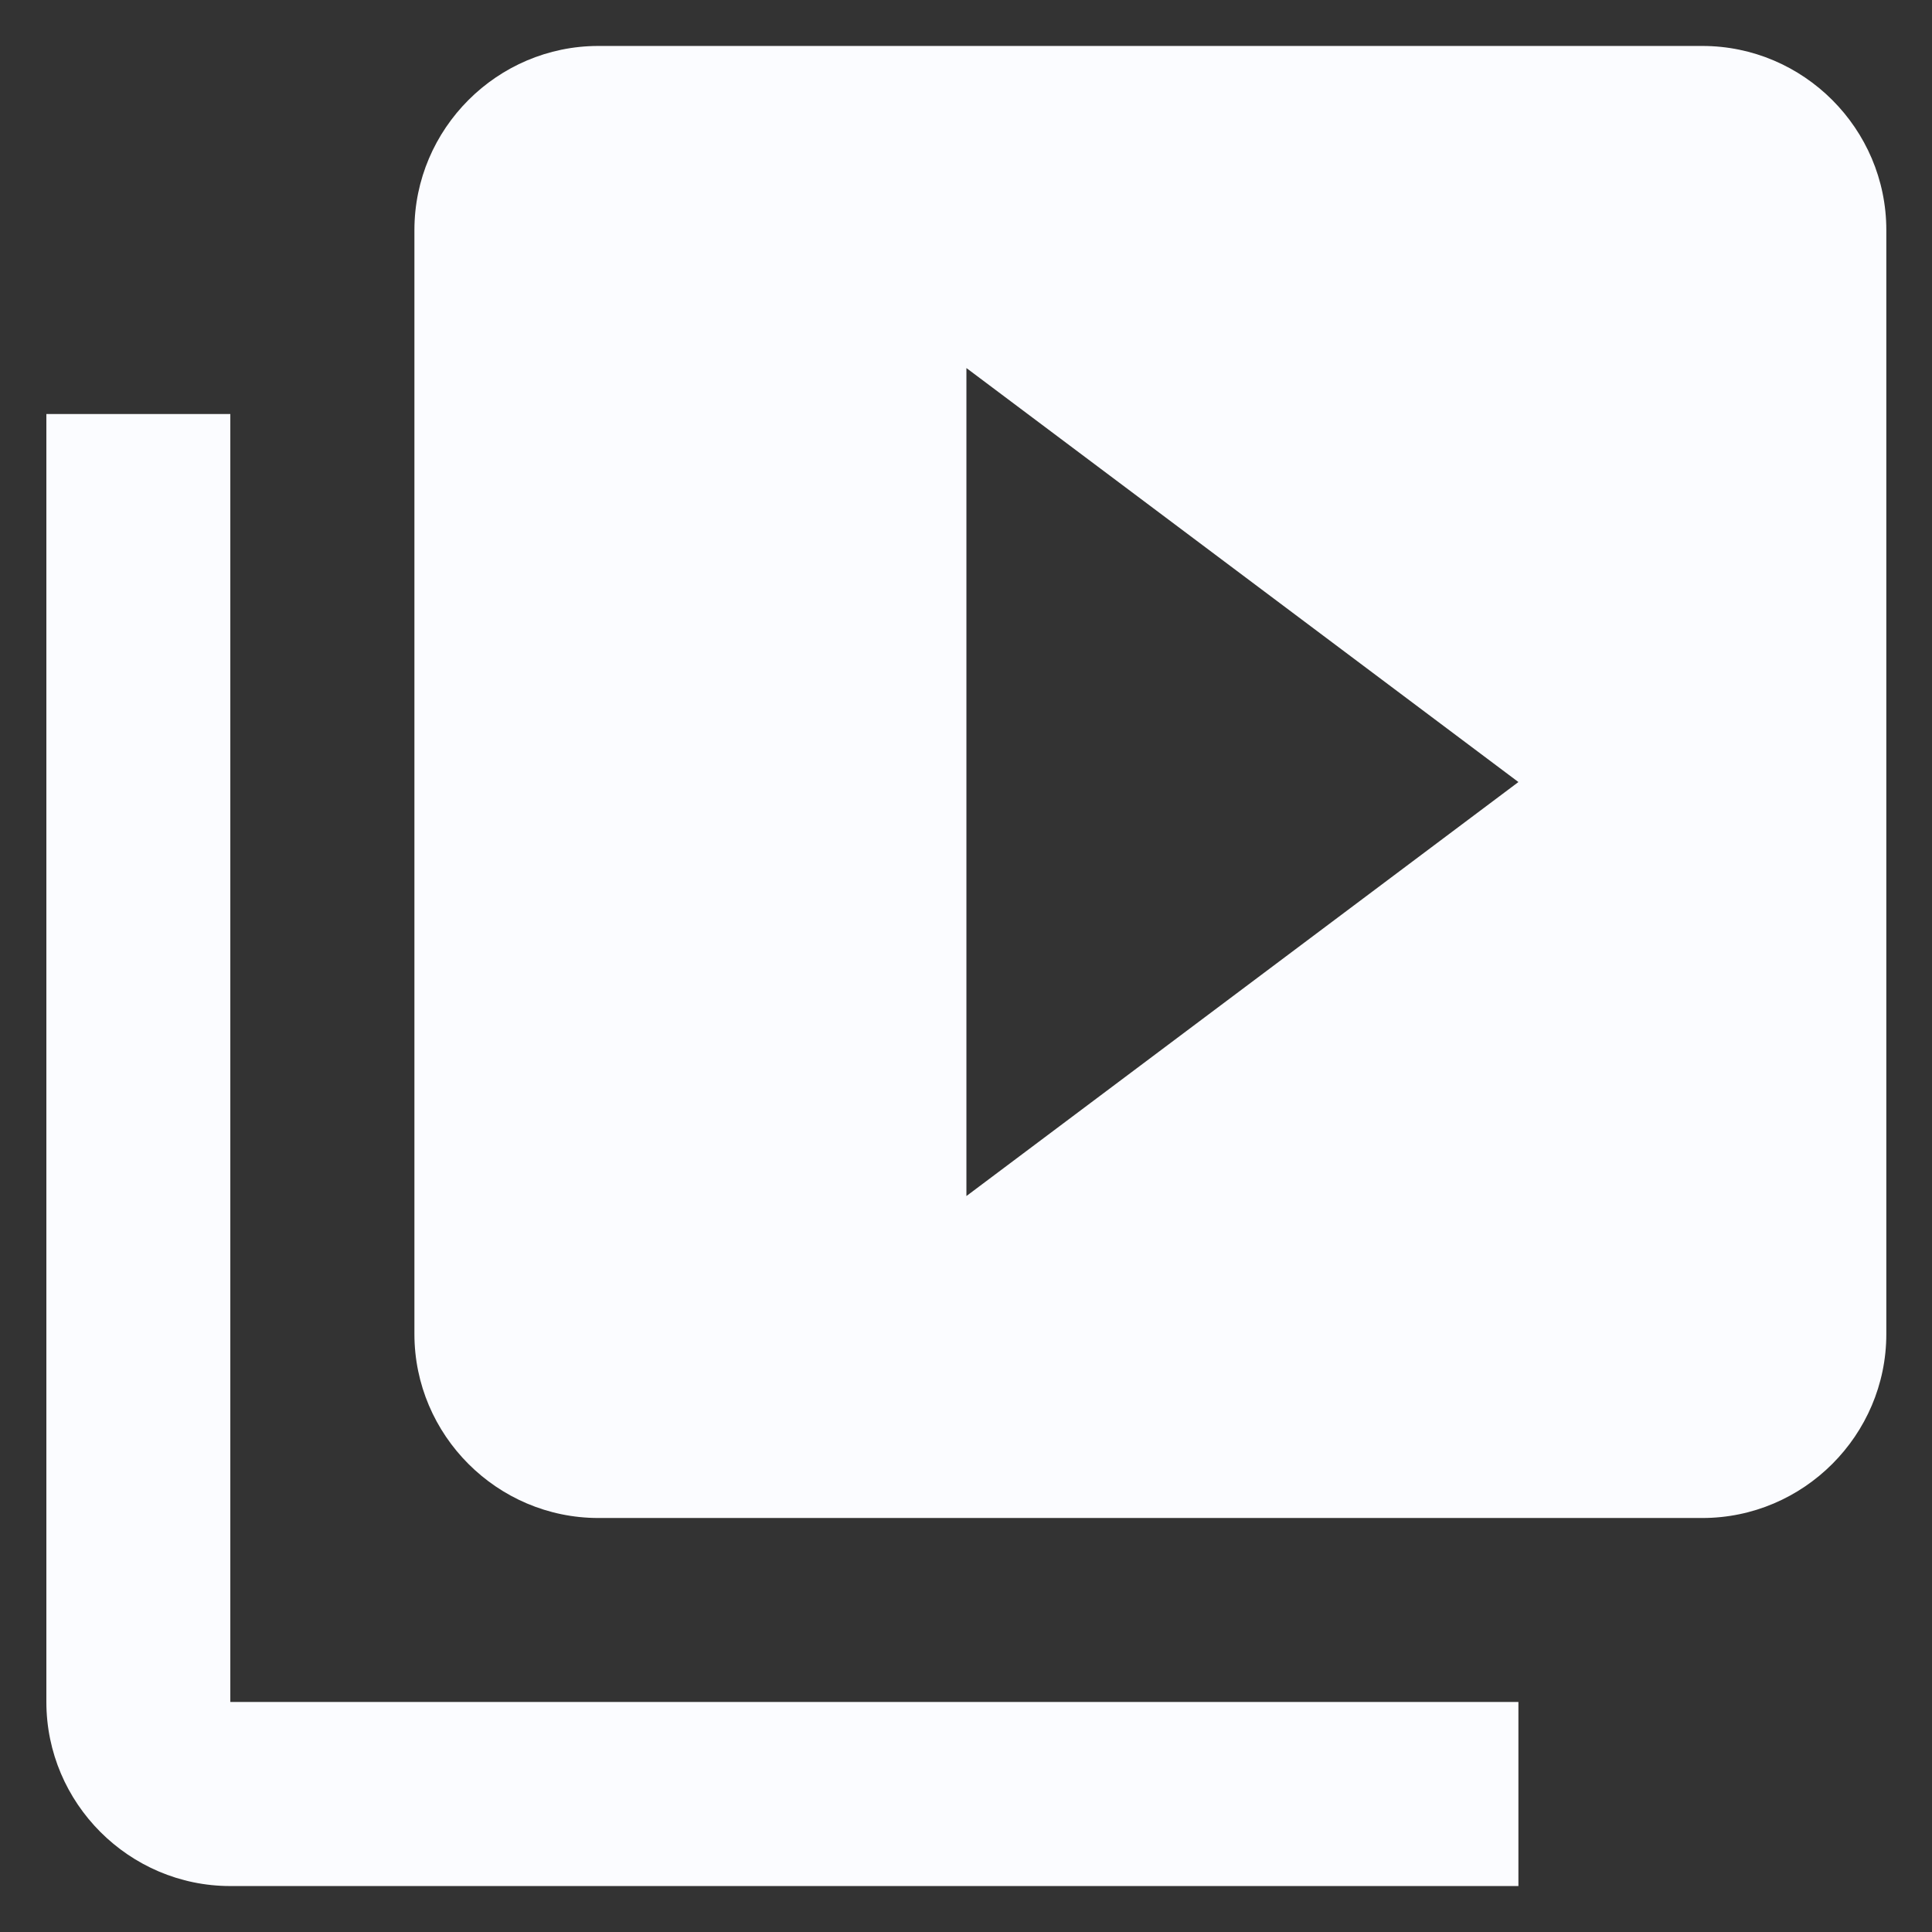 <svg width="14" height="14" viewBox="0 0 14 14" fill="none" xmlns="http://www.w3.org/2000/svg">
    <rect x="0" y="0" width="14" height="14" fill="#333333" stroke="none"/>
    <path d="M1.669 3H0.336V12.333C0.336 13.067 0.936 13.667 1.669 13.667H11.003V12.333H1.669V3ZM12.336 0.333H4.336C3.603 0.333 3.003 0.933 3.003 1.667V9.667C3.003 10.4 3.603 11 4.336 11H12.336C13.069 11 13.669 10.4 13.669 9.667V1.667C13.669 0.933 13.069 0.333 12.336 0.333ZM7.003 8.667V2.667L11.003 5.667L7.003 8.667Z" fill="#FBFCFF"/>
</svg>